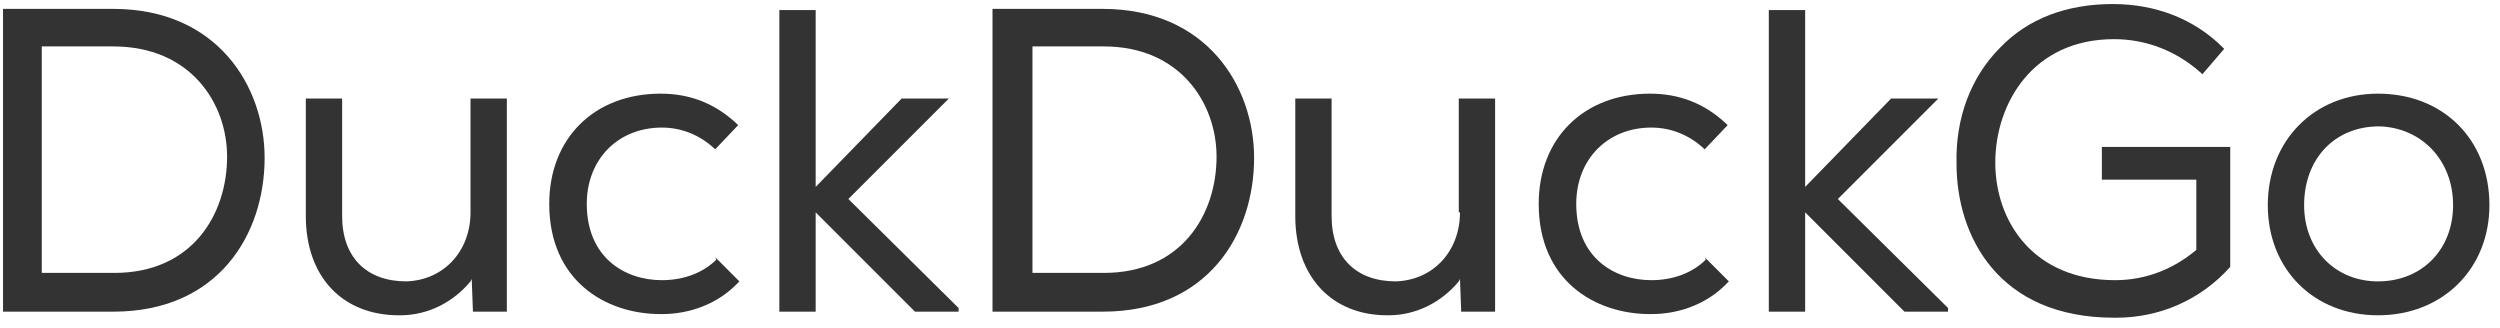 <svg width="145" height="19" viewBox="0 0 145 19" fill="none" xmlns="http://www.w3.org/2000/svg">
    <path d="M55.036 5.713H52.297L47.309 10.841V0.585H45.202V18.076H47.309V12.316L52.999 18.006L53.069 18.076H55.458H55.598V17.865L49.206 11.543L55.036 5.713Z" fill="#333333"/>
    <path d="M41.549 15.056C40.777 15.828 39.653 16.25 38.388 16.25C36.211 16.25 34.033 14.915 34.033 11.824C34.033 9.225 35.859 7.399 38.388 7.399C39.512 7.399 40.566 7.82 41.409 8.593L41.479 8.663L42.814 7.259L42.743 7.188C41.479 5.994 40.004 5.432 38.318 5.432C34.455 5.432 31.856 8.031 31.856 11.824C31.856 16.25 35.087 18.217 38.318 18.217H38.388C40.074 18.217 41.69 17.584 42.814 16.39L42.884 16.32L41.479 14.915L41.549 15.056Z" fill="#333333"/>
    <path d="M27.29 12.316C27.29 14.564 25.744 16.25 23.567 16.32C21.249 16.32 19.844 14.915 19.844 12.527V5.713H17.737V12.527C17.737 16.039 19.844 18.287 23.145 18.287H23.216C24.831 18.287 26.306 17.514 27.29 16.32L27.36 16.18L27.43 18.076H29.397V5.713H27.29V12.316Z" fill="#333333"/>
    <path d="M6.568 0.515H0.176V18.076H6.568C12.679 18.076 15.348 13.581 15.348 9.155C15.348 5.011 12.609 0.515 6.568 0.515ZM13.171 9.085C13.171 12.457 11.134 15.828 6.638 15.828H2.423V2.693H6.568C11.063 2.693 13.171 5.994 13.171 9.085Z" fill="#333333"/>
    <path d="M121.979 10.419H127.387V14.494C126.053 15.617 124.437 16.25 122.681 16.25C117.904 16.25 115.727 12.808 115.727 9.436C115.727 5.994 117.904 2.271 122.611 2.271C124.507 2.271 126.263 2.974 127.668 4.238L127.738 4.308L129.003 2.833L128.933 2.763C127.247 1.077 124.999 0.234 122.54 0.234C119.871 0.234 117.623 1.077 116.008 2.763C114.322 4.449 113.409 6.837 113.479 9.506C113.479 13.651 115.867 18.427 122.611 18.427C122.681 18.427 122.681 18.427 122.751 18.427C125.28 18.427 127.668 17.374 129.354 15.477V8.523H121.908V10.419H121.979Z" fill="#333333"/>
    <path d="M63.957 0.515H57.565V18.076H63.957C70.068 18.076 72.738 13.581 72.738 9.155C72.738 5.011 69.998 0.515 63.957 0.515ZM70.56 9.085C70.56 12.457 68.523 15.828 64.027 15.828H59.883V2.693H64.027C68.453 2.693 70.56 5.994 70.56 9.085Z" fill="#333333"/>
    <path d="M137.924 5.432C134.201 5.432 131.532 8.172 131.532 11.895C131.532 15.618 134.201 18.287 137.924 18.287C141.647 18.287 144.386 15.618 144.386 11.895C144.386 8.101 141.717 5.432 137.924 5.432ZM142.279 11.895C142.279 14.494 140.453 16.32 137.924 16.32C135.465 16.32 133.639 14.494 133.639 11.895C133.639 9.225 135.395 7.329 137.994 7.329C140.453 7.399 142.279 9.296 142.279 11.895Z" fill="#333333"/>
    <path d="M84.679 12.316C84.679 14.564 83.134 16.25 80.956 16.32C78.638 16.32 77.233 14.915 77.233 12.527V5.713H75.126V12.527C75.126 16.039 77.233 18.287 80.464 18.287H80.535C82.15 18.287 83.625 17.514 84.609 16.32L84.679 16.18L84.749 18.076H86.716V5.713H84.609V12.316H84.679Z" fill="#333333"/>
    <path d="M98.939 15.056C98.166 15.828 97.042 16.25 95.778 16.25C93.6 16.25 91.422 14.915 91.422 11.824C91.422 9.225 93.249 7.399 95.778 7.399C96.901 7.399 97.955 7.82 98.798 8.593L98.868 8.663L100.203 7.259L100.133 7.188C98.868 5.994 97.393 5.432 95.707 5.432C91.844 5.432 89.245 8.031 89.245 11.824C89.245 16.25 92.476 18.217 95.707 18.217H95.778C97.463 18.217 99.079 17.584 100.203 16.39L100.273 16.32L98.868 14.915L98.939 15.056Z" fill="#333333"/>
    <path d="M112.425 5.713H109.686L104.699 10.841V0.585H102.591V18.076H104.699V12.316L110.388 18.006L110.459 18.076H112.847H112.987V17.865L106.595 11.543L112.425 5.713Z" fill="#333333"/>
</svg>
